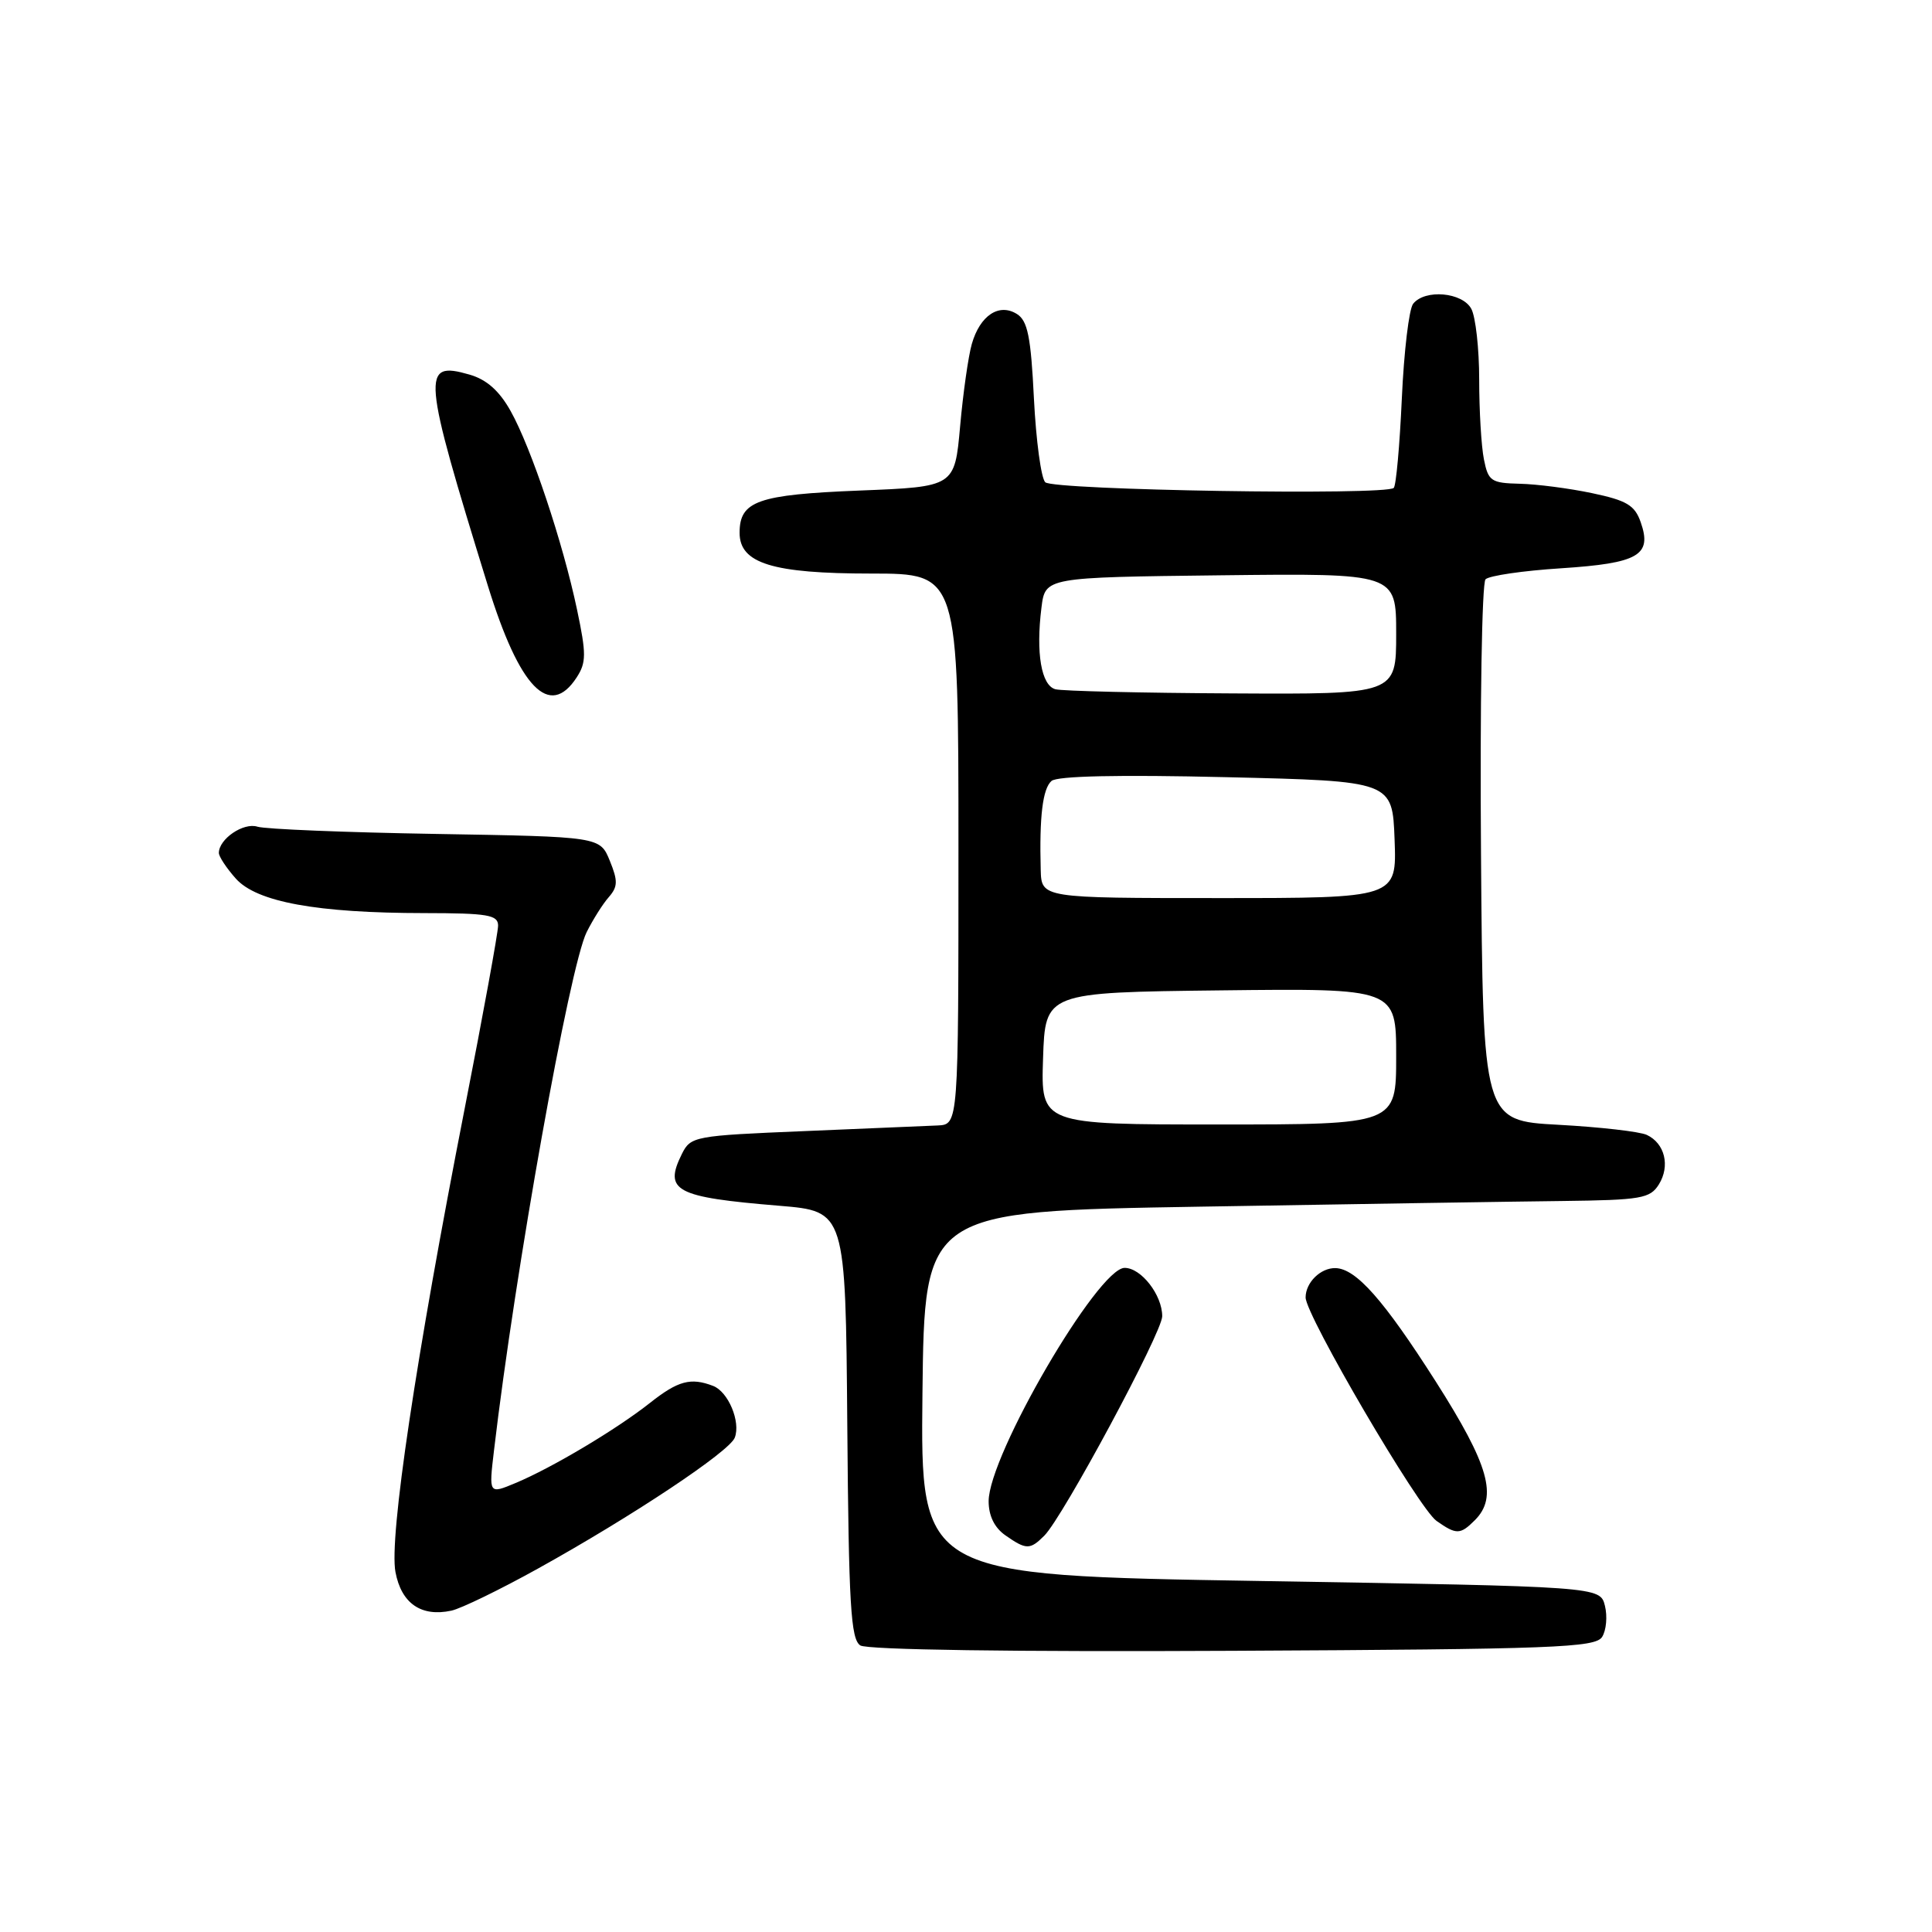 <?xml version="1.0" encoding="UTF-8" standalone="no"?>
<!DOCTYPE svg PUBLIC "-//W3C//DTD SVG 1.1//EN" "http://www.w3.org/Graphics/SVG/1.1/DTD/svg11.dtd" >
<svg xmlns="http://www.w3.org/2000/svg" xmlns:xlink="http://www.w3.org/1999/xlink" version="1.1" viewBox="0 0 256 256">
 <g >
 <path fill="currentColor"
d=" M 212.29 216.90 C 212.84 216.03 213.01 214.17 212.66 212.77 C 212.02 210.23 212.02 210.23 166.99 209.49 C 121.97 208.75 121.97 208.75 122.23 184.62 C 122.50 160.50 122.50 160.50 159.00 159.89 C 179.07 159.55 200.68 159.21 207.01 159.14 C 217.47 159.01 218.64 158.81 219.81 156.94 C 221.33 154.49 220.60 151.50 218.21 150.38 C 217.27 149.94 212.00 149.34 206.50 149.04 C 196.50 148.50 196.50 148.50 196.24 113.06 C 196.09 93.57 196.36 77.24 196.84 76.76 C 197.32 76.28 201.83 75.62 206.86 75.30 C 217.13 74.63 218.94 73.58 217.40 69.19 C 216.62 66.95 215.55 66.31 210.98 65.35 C 207.97 64.71 203.64 64.15 201.38 64.10 C 197.58 64.01 197.20 63.75 196.63 60.88 C 196.28 59.16 196.00 54.40 196.00 50.31 C 196.00 46.22 195.53 42.00 194.96 40.93 C 193.78 38.72 188.82 38.28 187.25 40.25 C 186.70 40.94 186.03 46.58 185.75 52.80 C 185.47 59.01 184.99 64.35 184.68 64.65 C 183.67 65.67 139.55 64.95 138.50 63.90 C 137.95 63.35 137.28 58.36 137.00 52.80 C 136.60 44.63 136.17 42.50 134.75 41.61 C 132.38 40.12 129.85 41.80 128.77 45.58 C 128.31 47.18 127.61 52.10 127.22 56.50 C 126.50 64.50 126.50 64.50 113.90 65.00 C 100.40 65.54 98.00 66.38 98.00 70.60 C 98.00 74.65 102.35 76.00 115.45 76.00 C 127.00 76.00 127.00 76.00 127.00 112.50 C 127.00 149.00 127.00 149.00 124.25 149.13 C 122.74 149.20 114.76 149.54 106.53 149.88 C 92.02 150.48 91.52 150.57 90.36 152.89 C 87.92 157.81 89.45 158.63 103.27 159.77 C 112.04 160.50 112.04 160.50 112.27 188.79 C 112.46 212.67 112.73 217.22 114.00 218.03 C 114.91 218.61 134.30 218.89 163.39 218.74 C 205.98 218.53 211.39 218.32 212.29 216.90 Z  M 71.31 207.83 C 83.78 200.91 96.65 192.35 97.36 190.50 C 98.17 188.40 96.50 184.41 94.49 183.64 C 91.53 182.50 89.85 182.95 86.14 185.88 C 81.72 189.38 73.13 194.50 68.31 196.51 C 64.77 197.99 64.77 197.99 65.45 192.25 C 68.26 168.33 75.46 128.07 77.74 123.50 C 78.57 121.85 79.88 119.76 80.67 118.87 C 81.87 117.49 81.89 116.72 80.80 114.05 C 79.50 110.87 79.50 110.87 57.76 110.50 C 45.80 110.30 35.16 109.87 34.11 109.54 C 32.26 108.95 29.00 111.17 29.00 113.02 C 29.00 113.50 30.01 115.03 31.25 116.42 C 34.01 119.52 41.98 120.98 56.25 120.99 C 64.64 121.00 66.00 121.23 66.00 122.65 C 66.00 123.55 64.01 134.47 61.57 146.90 C 55.11 179.88 51.54 203.76 52.40 208.30 C 53.18 212.46 55.81 214.28 59.81 213.42 C 61.08 213.15 66.25 210.64 71.31 207.83 Z  M 138.38 203.48 C 140.85 201.01 154.00 176.54 154.00 174.41 C 154.00 171.59 151.21 168.00 149.02 168.00 C 145.49 168.00 131.00 192.86 131.00 198.92 C 131.00 200.85 131.77 202.43 133.22 203.44 C 135.98 205.37 136.48 205.38 138.38 203.48 Z  M 195.43 201.43 C 198.50 198.36 197.31 194.15 190.26 183.08 C 183.35 172.24 179.68 168.09 176.95 168.03 C 174.99 167.99 173.00 169.94 173.00 171.92 C 173.00 174.28 187.99 199.88 190.35 201.53 C 192.98 203.38 193.49 203.37 195.43 201.43 Z  M 76.42 89.75 C 77.69 87.79 77.70 86.64 76.46 80.78 C 74.58 71.86 70.39 59.34 67.67 54.48 C 66.15 51.76 64.47 50.28 62.19 49.63 C 55.80 47.79 55.94 49.46 64.64 77.60 C 68.84 91.19 72.82 95.29 76.42 89.75 Z  M 138.21 140.25 C 138.50 131.50 138.50 131.50 161.75 131.23 C 185.00 130.96 185.00 130.96 185.00 139.98 C 185.00 149.00 185.00 149.00 161.46 149.00 C 137.92 149.00 137.92 149.00 138.21 140.25 Z  M 137.90 115.25 C 137.71 108.19 138.16 104.50 139.33 103.48 C 140.09 102.82 148.21 102.64 162.50 102.98 C 184.50 103.50 184.50 103.50 184.79 111.25 C 185.08 119.00 185.08 119.00 161.54 119.00 C 138.00 119.00 138.00 119.00 137.90 115.25 Z  M 139.85 91.33 C 137.98 90.83 137.24 86.55 138.00 80.50 C 138.50 76.50 138.50 76.50 161.75 76.23 C 185.00 75.96 185.00 75.96 185.00 83.98 C 185.00 92.00 185.00 92.00 163.25 91.88 C 151.29 91.82 140.76 91.57 139.85 91.33 Z "/>
</g>
</svg>